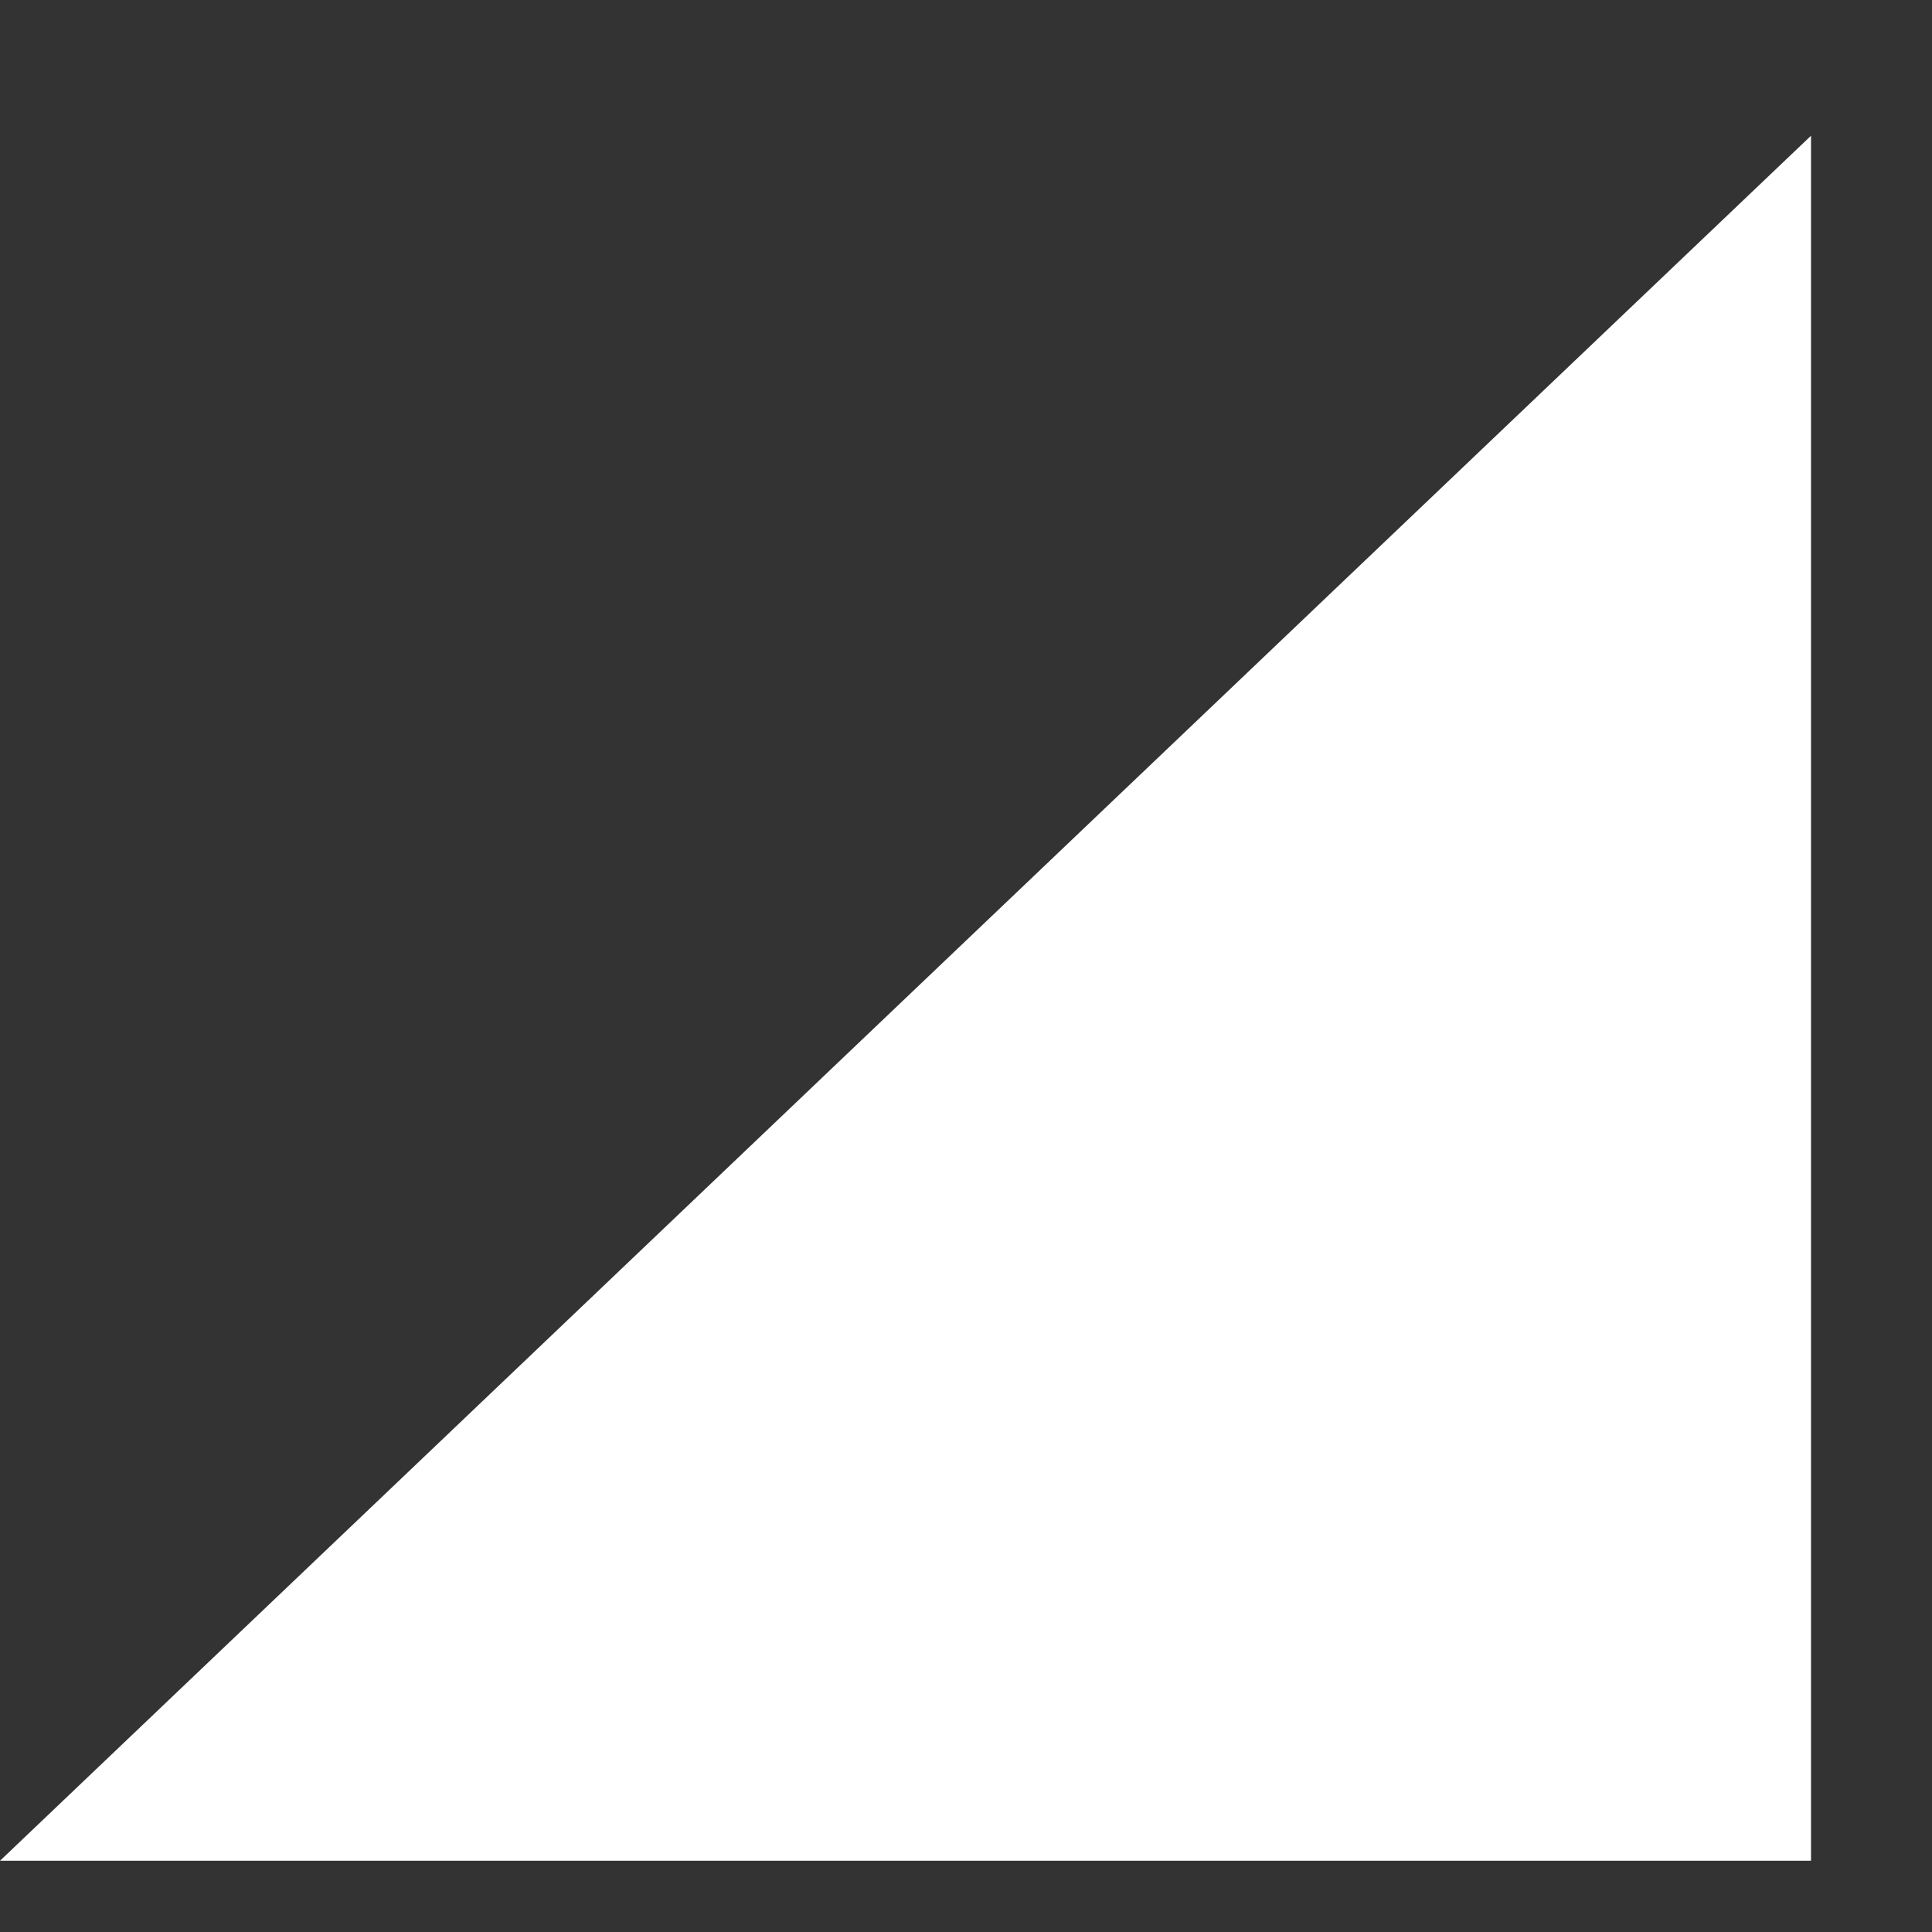 <svg width="8" height="8" viewBox="0 0 8 8" fill="none" xmlns="http://www.w3.org/2000/svg">
<rect x="0" y="0" width="8" height="8" fill="#333333" stroke="none"/>
<path id="Vector 347" d="M7.499 7.705V0.562L0 7.705H7.499Z" fill="white"/>
</svg>
